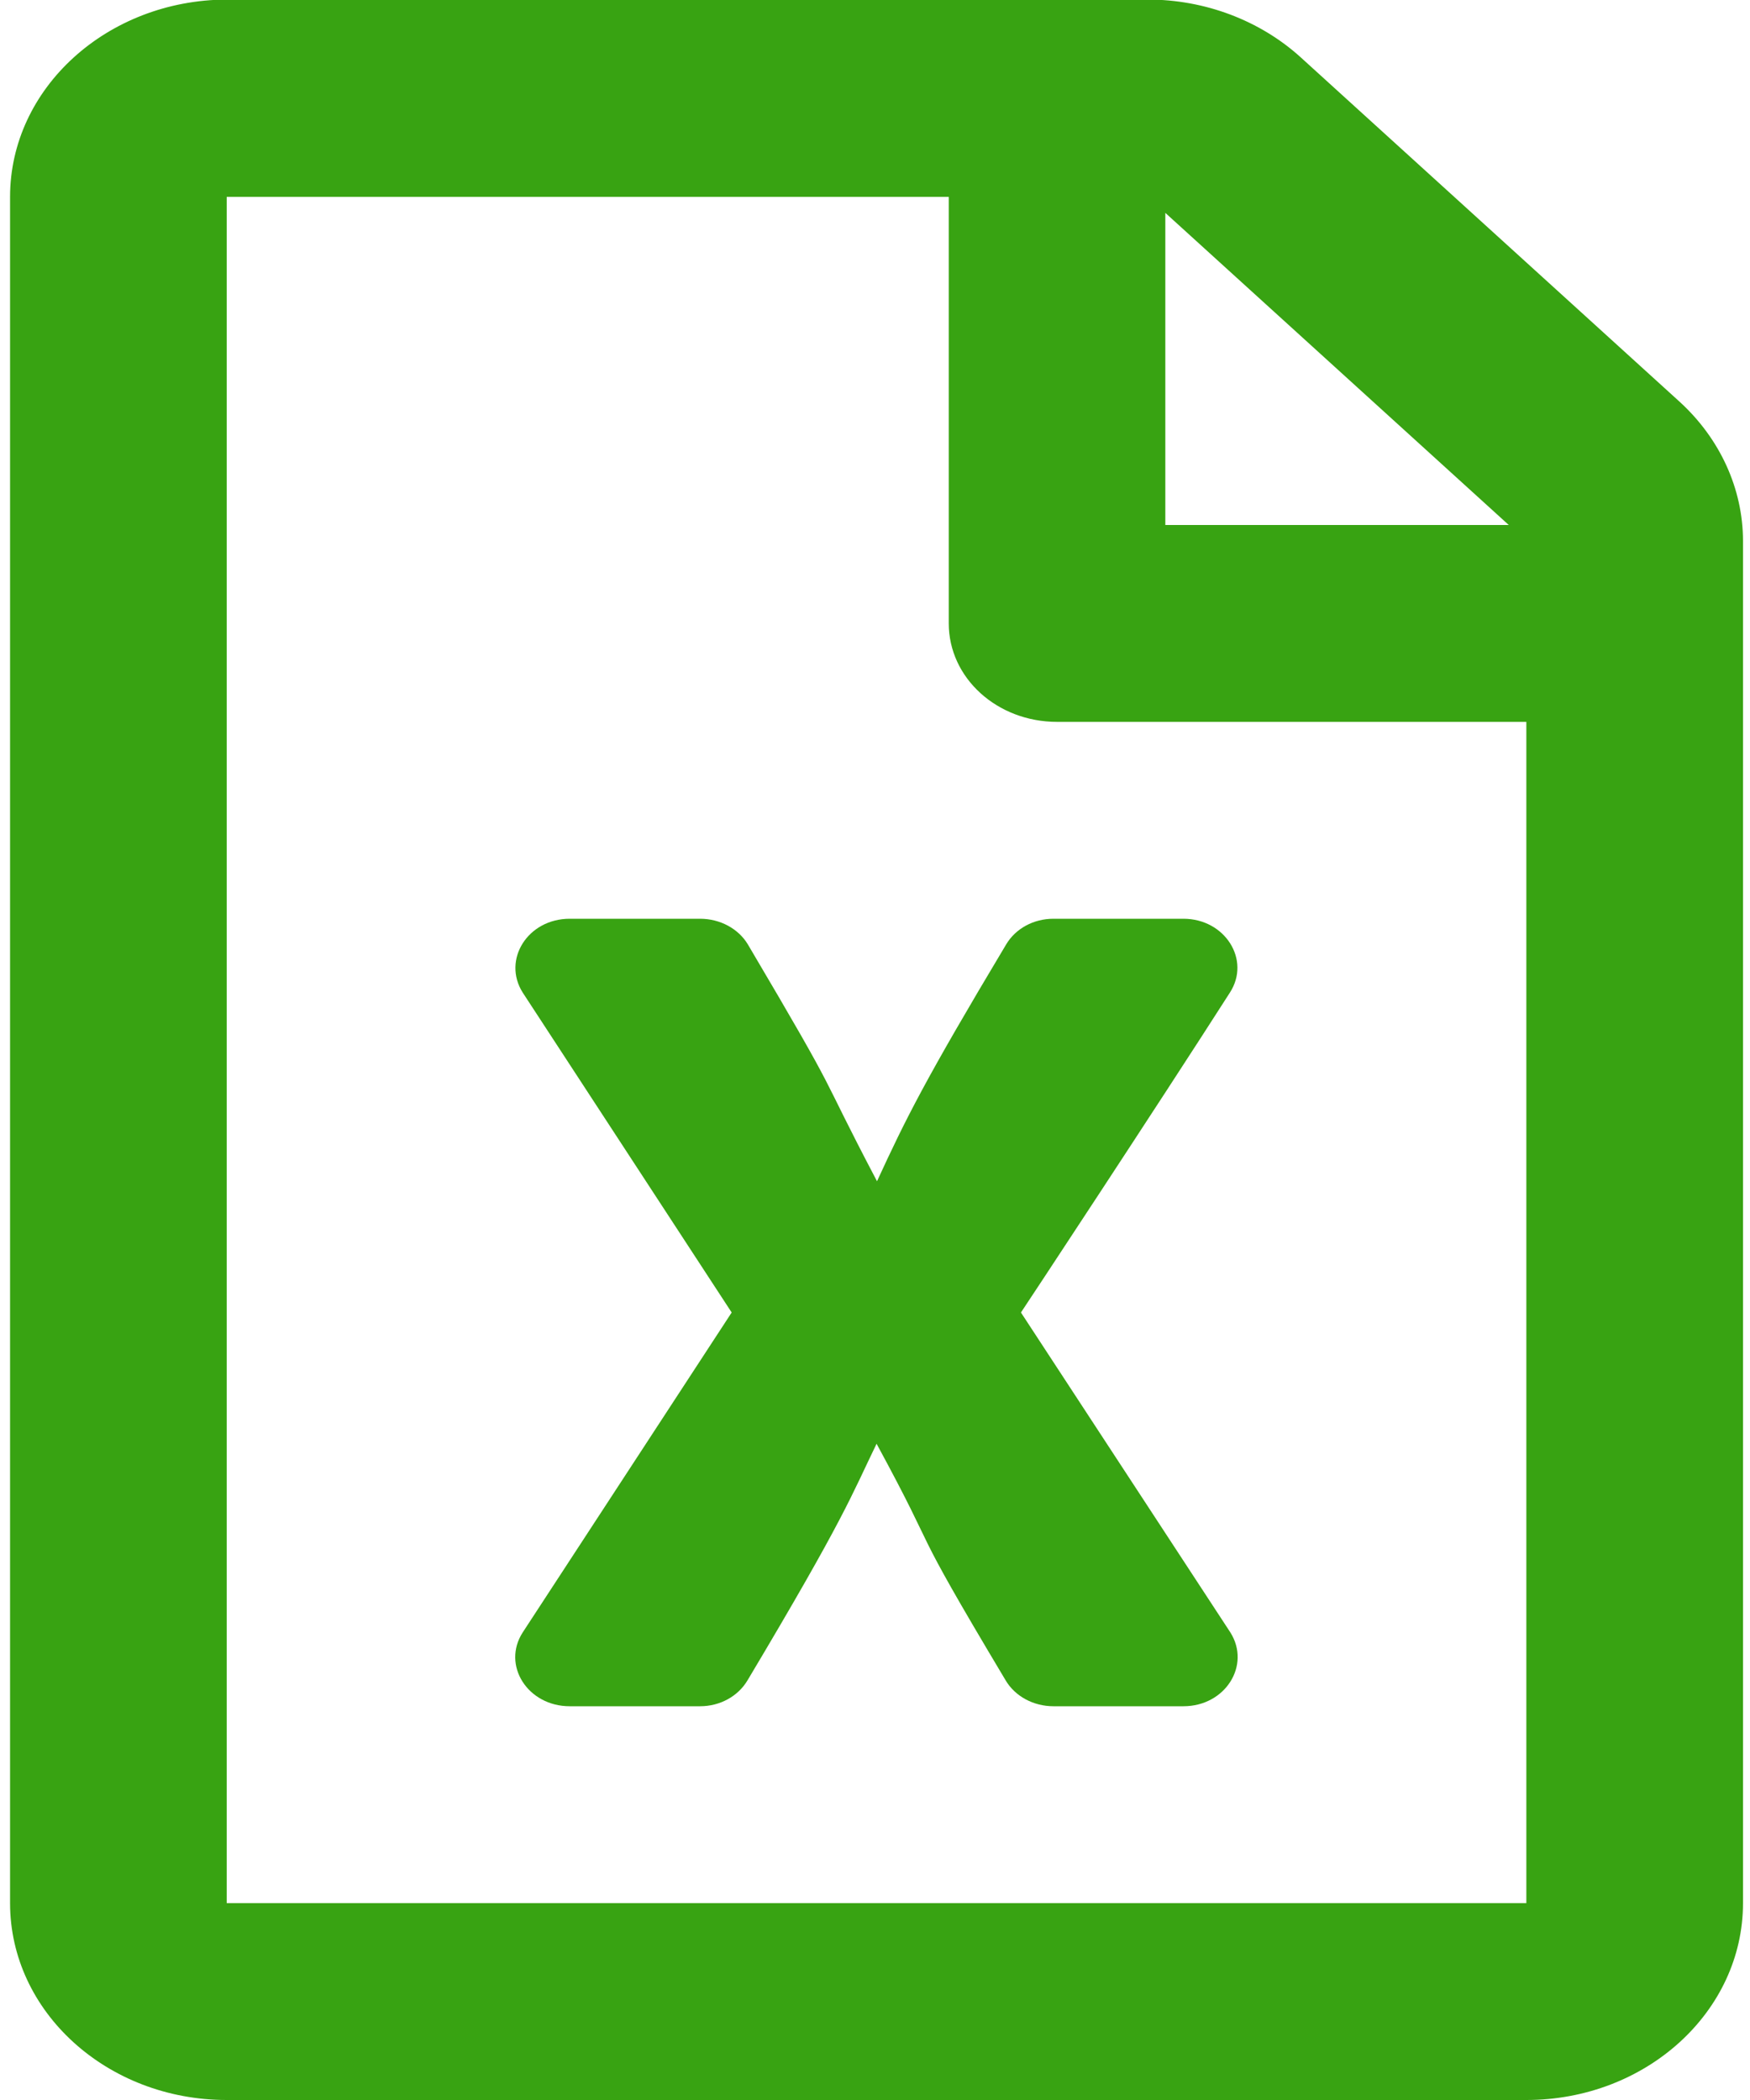 <svg width="20" height="24" viewBox="0 0 20 24" fill="none" xmlns="http://www.w3.org/2000/svg">
<g clip-path="url(#clip0_1_1192)">
<path d="M19.193 4.589L14.866 0.656C14.401 0.234 13.772 -0.005 13.117 -0.005H2.591C1.224 -0 0.115 1.008 0.115 2.25V21.75C0.115 22.992 1.224 24 2.591 24H17.444C18.811 24 19.92 22.992 19.92 21.75V6.183C19.92 5.587 19.657 5.011 19.193 4.589ZM17.243 6H13.318V2.433L17.243 6ZM2.591 21.75V2.25H10.843V7.125C10.843 7.748 11.395 8.25 12.081 8.25H17.444V21.75H2.591ZM13.525 10.5H12.039C11.812 10.5 11.606 10.612 11.498 10.795C10.569 12.347 10.353 12.783 10.023 13.5C9.306 12.136 9.667 12.689 8.548 10.795C8.439 10.612 8.228 10.5 8.001 10.5H6.511C6.031 10.5 5.737 10.969 5.974 11.344L8.362 15L5.974 18.656C5.732 19.031 6.031 19.5 6.511 19.5H8.001C8.228 19.5 8.434 19.387 8.543 19.204C9.662 17.329 9.729 17.095 10.018 16.5C10.786 17.915 10.322 17.245 11.493 19.204C11.601 19.387 11.812 19.5 12.039 19.5H13.525C14.004 19.5 14.298 19.031 14.061 18.656L11.668 15C11.704 14.948 13.231 12.633 14.056 11.344C14.298 10.969 13.999 10.5 13.525 10.5Z" fill="#38A312"/>
</g>
<defs>
<clipPath id="clip0_1_1192">
<rect width="19.805" height="24" fill="white" transform="translate(0.115)"/>
</clipPath>
</defs>
</svg>
